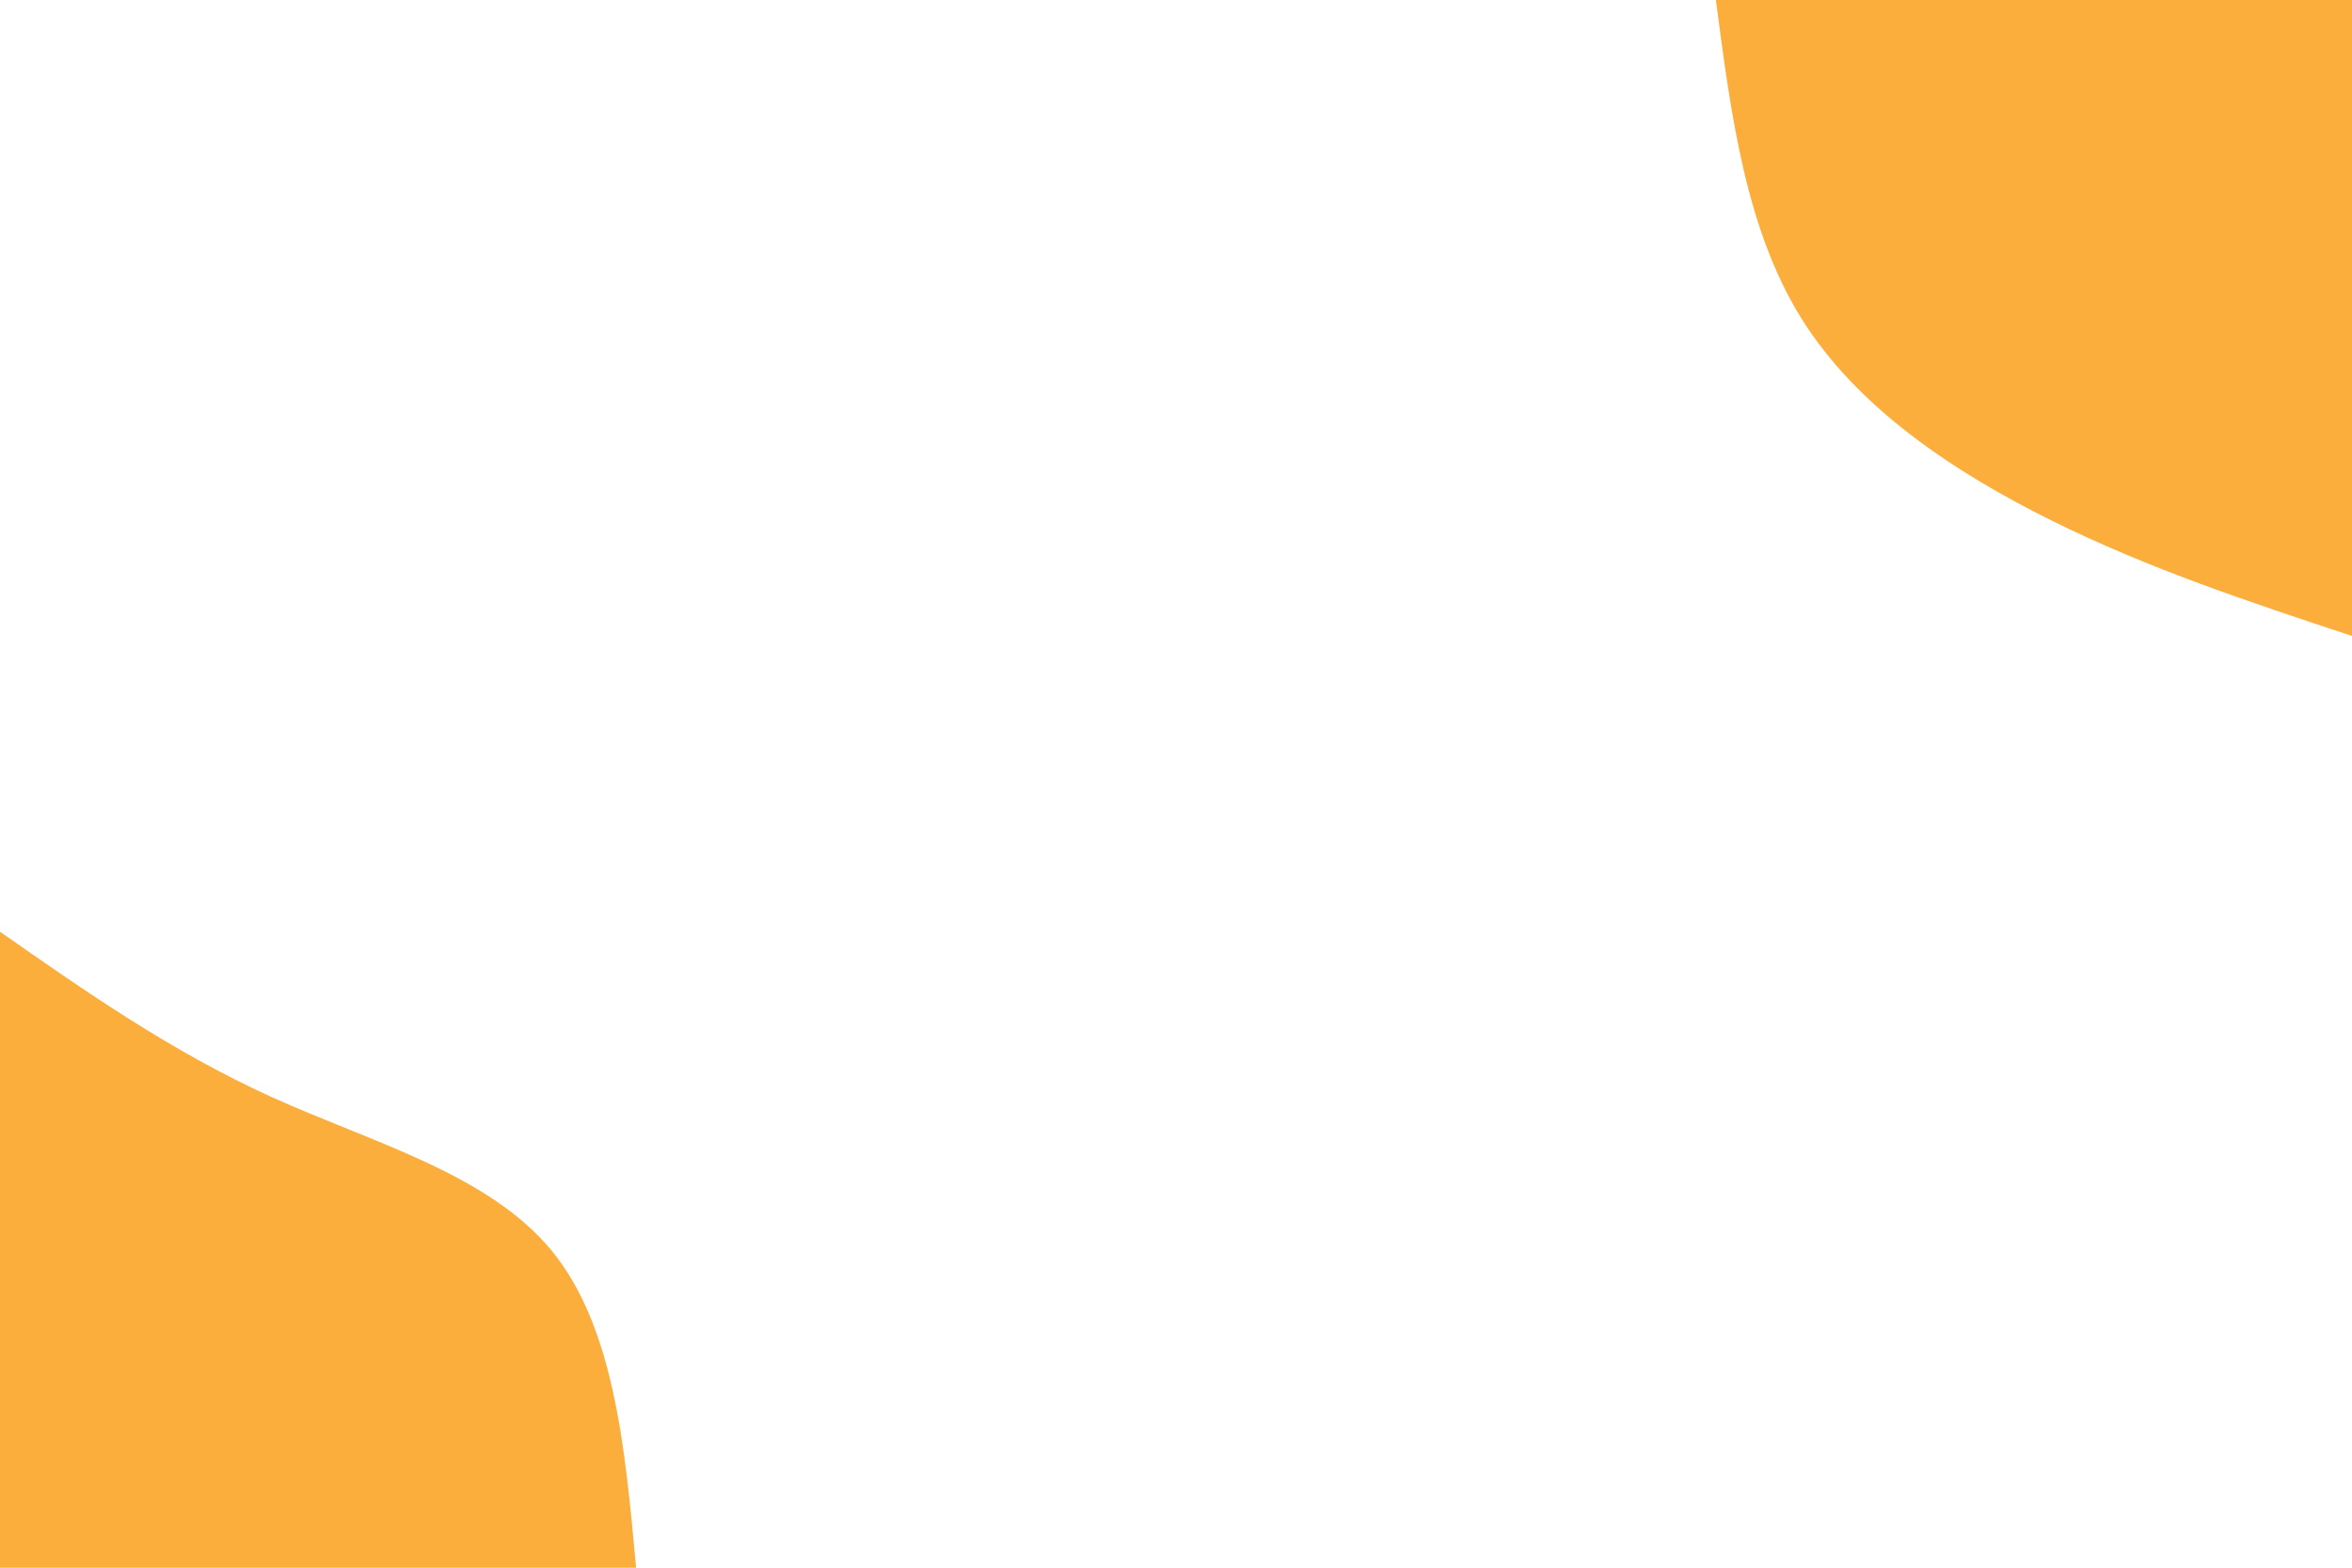 <svg id="visual" viewBox="0 0 900 600" width="900" height="600" xmlns="http://www.w3.org/2000/svg" xmlns:xlink="http://www.w3.org/1999/xlink" version="1.1"><rect x="0" y="0" width="900" height="600" fill="#FFFFFF"></rect><defs><linearGradient id="grad1_0" x1="33.3%" y1="0%" x2="100%" y2="100%"><stop offset="20%" stop-color="#ffffff" stop-opacity="1"></stop><stop offset="80%" stop-color="#ffffff" stop-opacity="1"></stop></linearGradient></defs><defs><linearGradient id="grad2_0" x1="0%" y1="0%" x2="66.7%" y2="100%"><stop offset="20%" stop-color="#ffffff" stop-opacity="1"></stop><stop offset="80%" stop-color="#ffffff" stop-opacity="1"></stop></linearGradient></defs><g transform="translate(900, 0)"><path d="M0 243.4C-38.6 230.6 -77.3 217.9 -115 199.2C-152.7 180.5 -189.5 155.9 -210.8 121.7C-232 87.5 -237.7 43.8 -243.4 0L0 0Z" fill="#FBAE3C"></path></g><g transform="translate(0, 600)"><path d="M0 -243.4C32.8 -220.5 65.5 -197.6 104 -180.1C142.5 -162.7 186.6 -150.8 210.8 -121.7C234.9 -92.6 239.2 -46.3 243.4 0L0 0Z" fill="#FBAE3C"></path></g></svg>